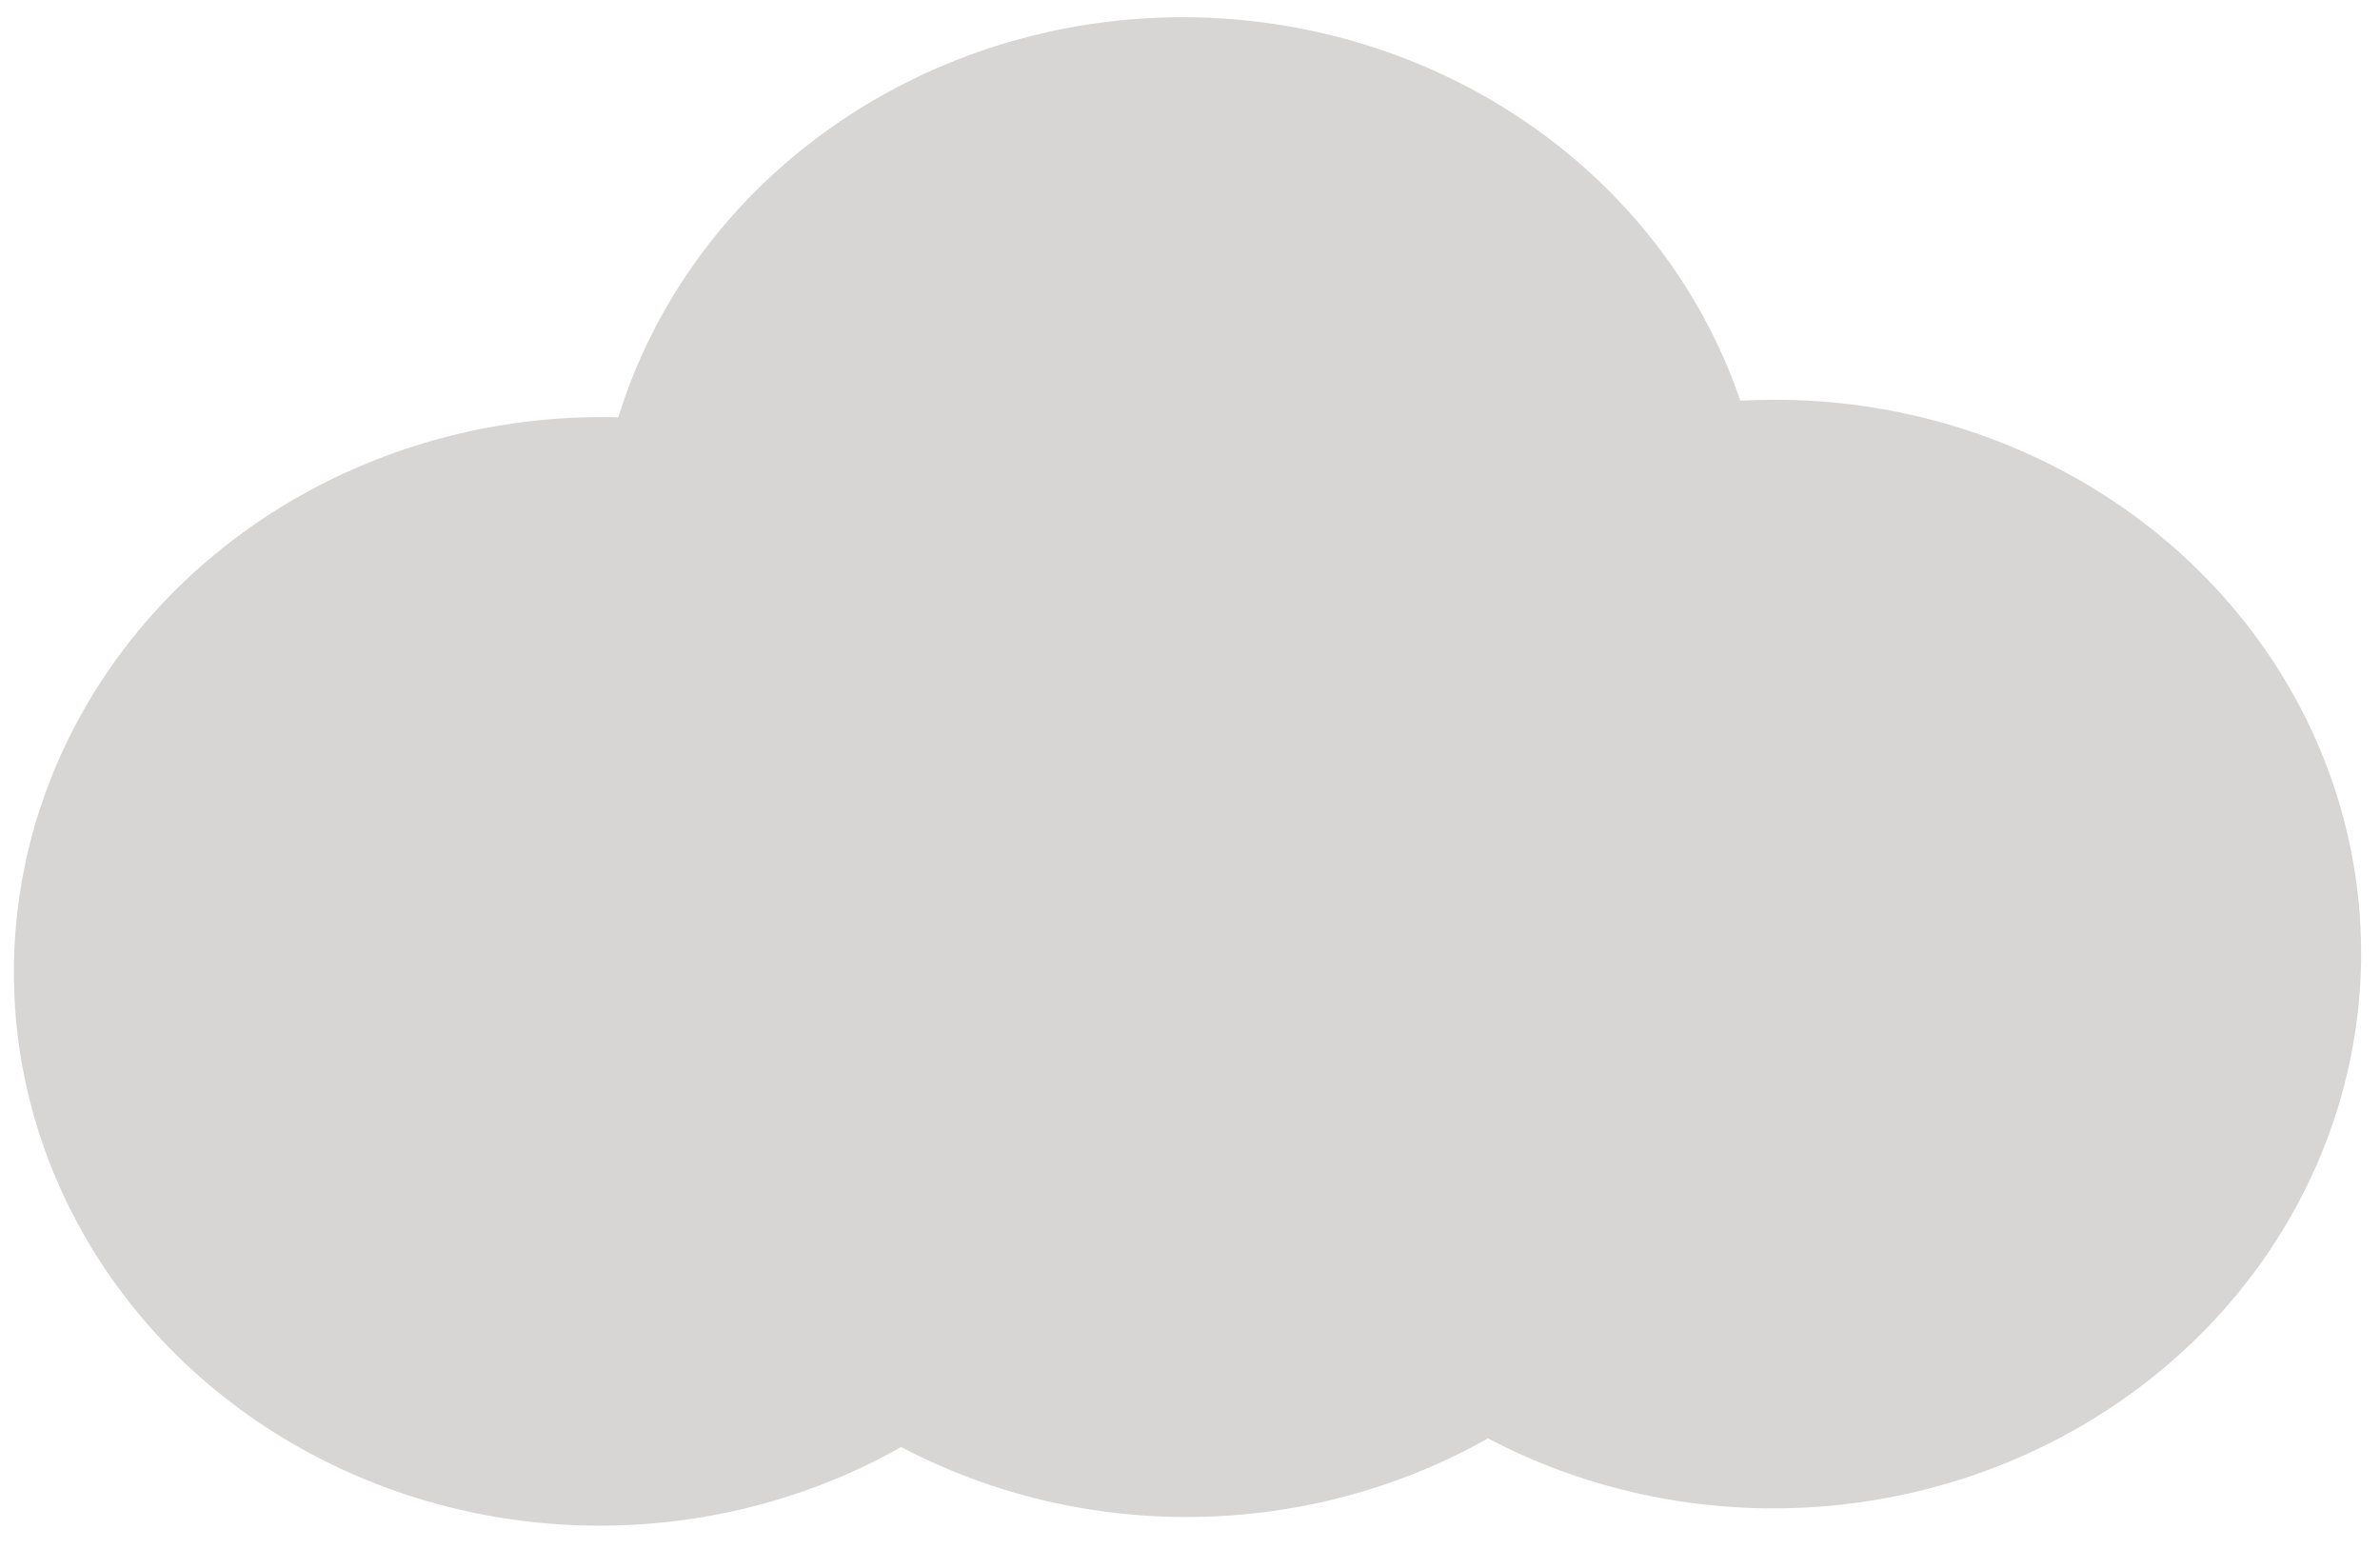 <svg width="146" height="95" viewBox="0 0 146 95" fill="none" xmlns="http://www.w3.org/2000/svg">
<ellipse cx="72.493" cy="35.057" rx="36" ry="34" transform="rotate(-0.844 72.493 35.057)" fill="#D8D5D5"/>
<ellipse cx="72.847" cy="59.055" rx="36" ry="34" transform="rotate(-0.844 72.847 59.055)" fill="#D8D5D5"/>
<ellipse cx="108.843" cy="58.524" rx="36" ry="34" transform="rotate(-0.844 108.843 58.524)" fill="#D8D5D5"/>
<ellipse cx="36.851" cy="59.585" rx="36" ry="34" transform="rotate(-0.844 36.851 59.585)" fill="#D8D5D5"/>
</svg>
